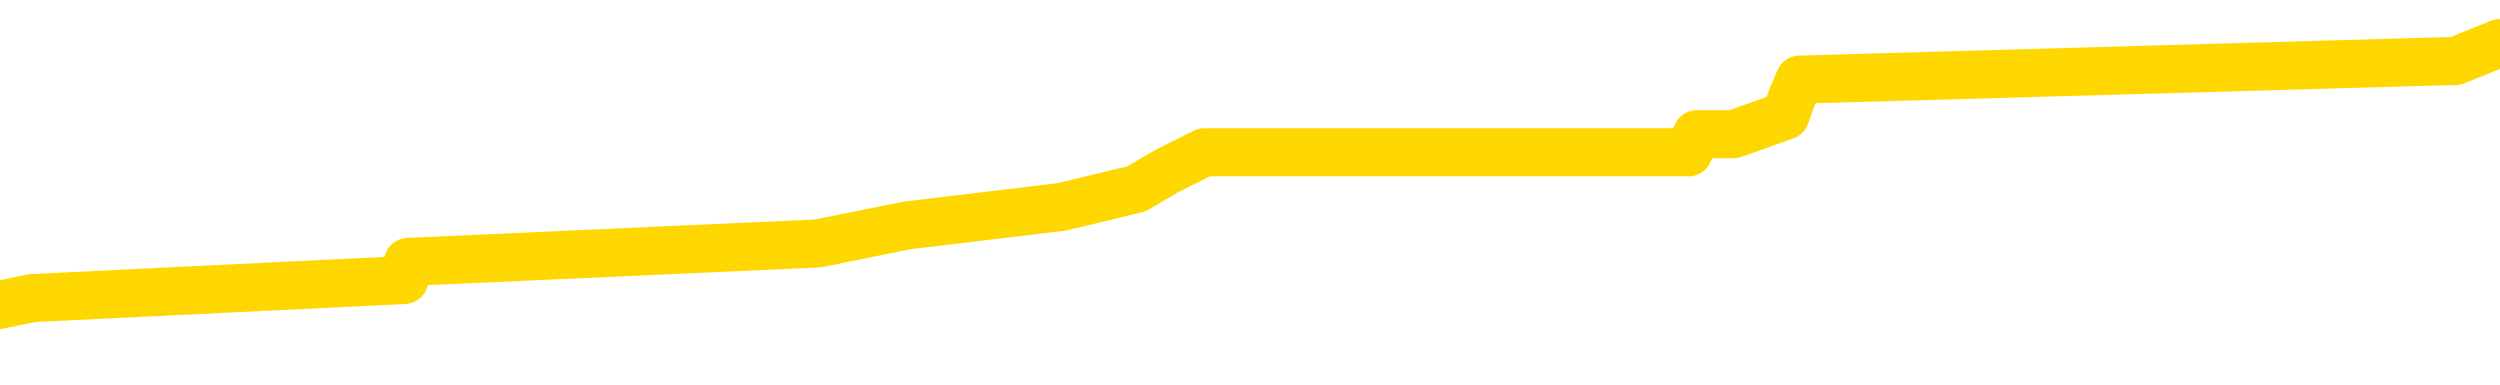 <svg xmlns="http://www.w3.org/2000/svg" version="1.1" viewBox="0 0 6500 1000">
	<path fill="none" stroke="gold" stroke-width="125" stroke-linecap="round" stroke-linejoin="round" d="M0 132339  L-992220 132339 L-992035 132292 L-991545 132197 L-991252 132150 L-990940 132055 L-990706 132008 L-990653 131913 L-990593 131818 L-990440 131771 L-990400 131676 L-990267 131628 L-989975 131581 L-989434 131581 L-988824 131534 L-988776 131534 L-988136 131486 L-988102 131486 L-987577 131486 L-987444 131439 L-987054 131344 L-986726 131249 L-986609 131154 L-986397 131060 L-985680 131060 L-985110 131012 L-985003 131012 L-984829 130965 L-984607 130870 L-984206 130823 L-984180 130728 L-983252 130633 L-983165 130538 L-983082 130444 L-983012 130349 L-982715 130301 L-982563 130207 L-980673 130254 L-980572 130254 L-980310 130254 L-980016 130301 L-979875 130207 L-979626 130207 L-979590 130159 L-979432 130112 L-978968 130017 L-978715 129970 L-978503 129875 L-978252 129827 L-977903 129780 L-976976 129685 L-976882 129590 L-976471 129543 L-975300 129448 L-974111 129401 L-974019 129306 L-973992 129211 L-973725 129117 L-973427 129022 L-973298 128927 L-973260 128832 L-972446 128832 L-972062 128880 L-971001 128927 L-970940 128927 L-970675 129875 L-970204 130775 L-970011 131676 L-969748 132576 L-969411 132529 L-969275 132481 L-968820 132434 L-968076 132387 L-968059 132339 L-967894 132245 L-967825 132245 L-967309 132197 L-966281 132197 L-966084 132150 L-965596 132102 L-965234 132055 L-964825 132055 L-964440 132102 L-962736 132102 L-962638 132102 L-962566 132102 L-962505 132102 L-962321 132055 L-961984 132055 L-961344 132008 L-961267 131960 L-961205 131960 L-961019 131913 L-960939 131913 L-960762 131865 L-960743 131818 L-960513 131818 L-960125 131771 L-959236 131771 L-959197 131723 L-959109 131676 L-959081 131581 L-958073 131534 L-957924 131439 L-957899 131391 L-957766 131344 L-957727 131297 L-956468 131249 L-956411 131249 L-955871 131202 L-955818 131202 L-955772 131202 L-955376 131154 L-955237 131107 L-955037 131060 L-954890 131060 L-954726 131060 L-954449 131107 L-954090 131107 L-953538 131060 L-952893 131012 L-952634 130918 L-952480 130870 L-952080 130823 L-952039 130775 L-951919 130728 L-951857 130775 L-951843 130775 L-951749 130775 L-951456 130728 L-951305 130538 L-950974 130444 L-950897 130349 L-950821 130301 L-950594 130159 L-950528 130064 L-950300 129970 L-950247 129875 L-950083 129827 L-949077 129780 L-948894 129733 L-948343 129685 L-947950 129590 L-947552 129543 L-946702 129448 L-946624 129401 L-946045 129354 L-945603 129354 L-945362 129306 L-945205 129306 L-944804 129211 L-944784 129211 L-944339 129164 L-943933 129117 L-943798 129022 L-943622 128927 L-943486 128832 L-943236 128737 L-942236 128690 L-942154 128643 L-942018 128595 L-941980 128548 L-941090 128500 L-940874 128453 L-940431 128406 L-940313 128358 L-940257 128311 L-939580 128311 L-939480 128263 L-939451 128263 L-938110 128216 L-937704 128169 L-937664 128121 L-936736 128074 L-936638 128027 L-936505 127979 L-936101 127932 L-936074 127884 L-935981 127837 L-935765 127790 L-935354 127695 L-934200 127600 L-933909 127505 L-933880 127410 L-933272 127363 L-933022 127268 L-933002 127221 L-932073 127173 L-932021 127079 L-931899 127031 L-931882 126936 L-931726 126889 L-931550 126794 L-931414 126747 L-931357 126700 L-931249 126652 L-931164 126605 L-930931 126557 L-930856 126510 L-930547 126463 L-930430 126415 L-930260 126368 L-930169 126320 L-930066 126320 L-930043 126273 L-929966 126273 L-929868 126178 L-929501 126131 L-929396 126083 L-928893 126036 L-928441 125989 L-928403 125941 L-928379 125894 L-928338 125846 L-928209 125799 L-928108 125752 L-927667 125704 L-927385 125657 L-926792 125609 L-926662 125562 L-926388 125467 L-926235 125420 L-926082 125372 L-925997 125278 L-925919 125230 L-925733 125183 L-925682 125183 L-925655 125136 L-925575 125088 L-925552 125041 L-925269 124946 L-924665 124851 L-923669 124804 L-923371 124756 L-922638 124709 L-922393 124662 L-922303 124614 L-921726 124567 L-921028 124519 L-920275 124472 L-919957 124425 L-919574 124330 L-919497 124282 L-918862 124235 L-918677 124188 L-918589 124188 L-918460 124188 L-918147 124140 L-918097 124093 L-917955 124045 L-917934 123998 L-916966 123951 L-916421 123903 L-915942 123903 L-915881 123903 L-915558 123903 L-915536 123856 L-915474 123856 L-915264 123809 L-915187 123761 L-915132 123714 L-915110 123666 L-915070 123619 L-915055 123572 L-914297 123524 L-914281 123477 L-913482 123429 L-913329 123382 L-912424 123335 L-911918 123287 L-911688 123192 L-911647 123192 L-911532 123145 L-911355 123098 L-910601 123145 L-910466 123098 L-910302 123050 L-909984 123003 L-909808 122908 L-908786 122813 L-908762 122718 L-908511 122671 L-908298 122576 L-907664 122529 L-907426 122434 L-907394 122339 L-907216 122245 L-907135 122150 L-907046 122102 L-906981 122008 L-906541 121913 L-906518 121865 L-905977 121818 L-905721 121771 L-905226 121723 L-904349 121676 L-904312 121628 L-904259 121581 L-904218 121534 L-904101 121486 L-903825 121439 L-903617 121344 L-903420 121249 L-903397 121154 L-903347 121060 L-903307 121012 L-903230 120965 L-902632 120870 L-902572 120823 L-902469 120775 L-902314 120728 L-901682 120681 L-901002 120633 L-900699 120538 L-900352 120491 L-900154 120444 L-900106 120349 L-899786 120301 L-899158 120254 L-899012 120207 L-898975 120159 L-898917 120112 L-898841 120017 L-898599 120017 L-898511 119970 L-898417 119922 L-898123 119875 L-897989 119827 L-897929 119780 L-897892 119685 L-897620 119685 L-896614 119638 L-896438 119590 L-896387 119590 L-896095 119543 L-895902 119448 L-895569 119401 L-895063 119354 L-894501 119259 L-894486 119164 L-894469 119117 L-894369 119022 L-894254 118927 L-894215 118832 L-894177 118785 L-894112 118785 L-894084 118737 L-893945 118785 L-893652 118785 L-893602 118785 L-893497 118785 L-893232 118737 L-892767 118690 L-892623 118690 L-892568 118595 L-892511 118548 L-892320 118500 L-891955 118453 L-891740 118453 L-891546 118453 L-891488 118453 L-891429 118358 L-891275 118311 L-891005 118263 L-890576 118500 L-890560 118500 L-890483 118453 L-890419 118406 L-890289 118074 L-890266 118027 L-889982 117979 L-889934 117932 L-889879 117884 L-889417 117837 L-889378 117837 L-889338 117790 L-889147 117742 L-888667 117695 L-888180 117647 L-888163 117600 L-888125 117553 L-887869 117505 L-887792 117410 L-887562 117363 L-887546 117268 L-887251 117173 L-886809 117126 L-886362 117079 L-885857 117031 L-885704 116984 L-885417 116936 L-885377 116842 L-885046 116794 L-884824 116747 L-884307 116652 L-884231 116605 L-883983 116510 L-883789 116415 L-883729 116368 L-882952 116320 L-882878 116320 L-882648 116273 L-882631 116273 L-882569 116226 L-882374 116178 L-881910 116178 L-881886 116131 L-881757 116131 L-880456 116131 L-880439 116131 L-880362 116083 L-880268 116083 L-880051 116083 L-879899 116036 L-879721 116083 L-879667 116131 L-879380 116178 L-879340 116178 L-878970 116178 L-878530 116178 L-878347 116178 L-878026 116131 L-877731 116131 L-877285 116036 L-877213 115989 L-876751 115894 L-876313 115846 L-876131 115799 L-874677 115704 L-874545 115657 L-874088 115562 L-873862 115515 L-873475 115420 L-872959 115325 L-872005 115230 L-871210 115136 L-870536 115088 L-870110 114993 L-869799 114946 L-869569 114804 L-868886 114662 L-868873 114519 L-868663 114330 L-868641 114282 L-868467 114188 L-867517 114140 L-867249 114045 L-866433 113998 L-866123 113903 L-866085 113856 L-866028 113761 L-865411 113714 L-864773 113619 L-863147 113572 L-862473 113524 L-861831 113524 L-861754 113524 L-861697 113524 L-861662 113524 L-861633 113477 L-861521 113382 L-861504 113335 L-861481 113287 L-861327 113240 L-861274 113145 L-861196 113098 L-861077 113050 L-860979 113003 L-860862 112955 L-860592 112861 L-860322 112813 L-860305 112718 L-860105 112671 L-859958 112576 L-859731 112529 L-859597 112481 L-859289 112434 L-859229 112387 L-858876 112292 L-858527 112245 L-858426 112197 L-858362 112102 L-858302 112055 L-857917 111960 L-857536 111913 L-857432 111865 L-857172 111818 L-856901 111723 L-856742 111676 L-856709 111628 L-856647 111581 L-856506 111534 L-856322 111486 L-856277 111439 L-855989 111439 L-855973 111391 L-855740 111391 L-855679 111344 L-855641 111344 L-855061 111297 L-854927 111249 L-854904 111060 L-854886 110728 L-854868 110349 L-854852 109970 L-854828 109590 L-854812 109306 L-854790 108974 L-854774 108643 L-854751 108453 L-854734 108263 L-854712 108121 L-854695 108027 L-854646 107884 L-854574 107742 L-854540 107505 L-854516 107316 L-854480 107126 L-854439 106936 L-854402 106842 L-854386 106652 L-854362 106510 L-854325 106415 L-854308 106273 L-854285 106178 L-854267 106083 L-854248 105989 L-854232 105894 L-854203 105752 L-854177 105609 L-854132 105562 L-854115 105467 L-854073 105420 L-854025 105325 L-853955 105230 L-853939 105136 L-853923 105041 L-853861 104993 L-853822 104946 L-853783 104899 L-853617 104851 L-853552 104804 L-853536 104756 L-853491 104662 L-853433 104614 L-853220 104567 L-853187 104519 L-853145 104472 L-853067 104425 L-852529 104377 L-852451 104330 L-852347 104235 L-852258 104188 L-852082 104140 L-851731 104093 L-851575 104045 L-851138 103998 L-850981 103951 L-850851 103903 L-850147 103809 L-849946 103761 L-848986 103666 L-848503 103619 L-848404 103619 L-848312 103572 L-848067 103524 L-847994 103477 L-847551 103382 L-847455 103335 L-847440 103287 L-847423 103240 L-847399 103192 L-846933 103145 L-846716 103098 L-846576 103050 L-846282 103003 L-846194 102955 L-846152 102908 L-846123 102861 L-845950 102813 L-845891 102766 L-845815 102718 L-845734 102671 L-845665 102671 L-845355 102624 L-845270 102576 L-845056 102529 L-845021 102481 L-844338 102434 L-844239 102387 L-844034 102339 L-843988 102292 L-843709 102245 L-843647 102197 L-843630 102102 L-843552 102055 L-843244 101960 L-843219 101913 L-843166 101818 L-843143 101771 L-843020 101723 L-842885 101628 L-842640 101581 L-842515 101581 L-841868 101534 L-841852 101534 L-841827 101534 L-841647 101439 L-841571 101391 L-841479 101344 L-841051 101297 L-840635 101249 L-840242 101154 L-840164 101107 L-840145 101060 L-839781 101012 L-839545 100965 L-839317 100918 L-839004 100870 L-838926 100823 L-838845 100728 L-838667 100633 L-838651 100586 L-838386 100491 L-838306 100444 L-838076 100396 L-837850 100349 L-837534 100349 L-837359 100301 L-836998 100301 L-836606 100254 L-836537 100159 L-836473 100112 L-836332 100017 L-836281 99970 L-836179 99875 L-835677 99827 L-835480 99780 L-835233 99733 L-835048 99685 L-834748 99638 L-834672 99590 L-834506 99496 L-833622 99448 L-833593 99354 L-833470 99259 L-832891 99211 L-832813 99164 L-832100 99164 L-831788 99164 L-831575 99164 L-831558 99164 L-831172 99164 L-830647 99069 L-830200 99022 L-829871 98974 L-829718 98927 L-829392 98927 L-829214 98880 L-829132 98880 L-828926 98785 L-828751 98737 L-827822 98690 L-826932 98643 L-826893 98595 L-826665 98595 L-826286 98548 L-825499 98500 L-825264 98453 L-825188 98406 L-824831 98358 L-824259 98263 L-823992 98216 L-823606 98169 L-823502 98169 L-823332 98169 L-822714 98169 L-822502 98169 L-822194 98169 L-822141 98121 L-822014 98074 L-821961 98027 L-821841 97979 L-821505 97884 L-820546 97837 L-820415 97742 L-820213 97695 L-819582 97647 L-819270 97600 L-818857 97553 L-818829 97505 L-818684 97458 L-818264 97410 L-816931 97410 L-816884 97363 L-816756 97268 L-816739 97221 L-816161 97126 L-815955 97079 L-815926 97031 L-815885 96984 L-815827 96936 L-815790 96889 L-815711 96842 L-815569 96794 L-815114 96747 L-814996 96700 L-814711 96652 L-814338 96605 L-814242 96557 L-813915 96510 L-813561 96463 L-813391 96415 L-813343 96368 L-813234 96320 L-813145 96273 L-813117 96226 L-813041 96131 L-812738 96083 L-812704 95989 L-812632 95941 L-812264 95894 L-811929 95846 L-811848 95846 L-811628 95799 L-811457 95752 L-811429 95704 L-810932 95657 L-810383 95562 L-809502 95515 L-809404 95420 L-809327 95372 L-809052 95325 L-808805 95230 L-808731 95183 L-808669 95088 L-808551 95041 L-808508 94993 L-808398 94946 L-808321 94851 L-807621 94804 L-807375 94756 L-807335 94709 L-807179 94662 L-806580 94662 L-806353 94662 L-806261 94662 L-805786 94662 L-805188 94567 L-804669 94519 L-804648 94472 L-804502 94425 L-804182 94425 L-803640 94425 L-803408 94425 L-803238 94425 L-802751 94377 L-802524 94330 L-802439 94282 L-802093 94235 L-801767 94235 L-801244 94188 L-800916 94140 L-800316 94093 L-800118 93998 L-800066 93951 L-800026 93903 L-799745 93856 L-799060 93761 L-798750 93714 L-798725 93619 L-798534 93572 L-798311 93524 L-798225 93477 L-797561 93382 L-797537 93335 L-797315 93240 L-796985 93192 L-796633 93098 L-796428 93050 L-796196 92955 L-795938 92908 L-795748 92813 L-795701 92766 L-795474 92718 L-795439 92671 L-795283 92624 L-795069 92576 L-794895 92529 L-794804 92481 L-794527 92434 L-794283 92387 L-793968 92339 L-793542 92339 L-793504 92339 L-793021 92339 L-792788 92339 L-792576 92292 L-792350 92245 L-791800 92245 L-791553 92197 L-790719 92197 L-790663 92150 L-790641 92102 L-790483 92055 L-790022 92008 L-789981 91960 L-789641 91865 L-789508 91818 L-789285 91771 L-788713 91723 L-788241 91676 L-788046 91628 L-787854 91581 L-787664 91534 L-787562 91486 L-787194 91439 L-787148 91391 L-787066 91344 L-785773 91297 L-785725 91249 L-785456 91249 L-785311 91249 L-784760 91249 L-784643 91202 L-784562 91154 L-784202 91107 L-783979 91060 L-783697 91012 L-783368 90918 L-782860 90870 L-782748 90823 L-782669 90775 L-782505 90728 L-782210 90728 L-781742 90728 L-781545 90775 L-781495 90775 L-780845 90728 L-780723 90681 L-780269 90681 L-780233 90633 L-779765 90586 L-779654 90538 L-779638 90491 L-779422 90491 L-779241 90444 L-778709 90444 L-777679 90444 L-777480 90396 L-777022 90349 L-776074 90254 L-775975 90207 L-775621 90112 L-775560 90064 L-775546 90017 L-775510 89970 L-775141 89922 L-775021 89875 L-774779 89827 L-774615 89780 L-774428 89733 L-774307 89685 L-773236 89590 L-772378 89543 L-772166 89448 L-772069 89401 L-771895 89306 L-771561 89259 L-771490 89211 L-771432 89164 L-771256 89164 L-770868 89117 L-770632 89069 L-770521 89022 L-770404 88974 L-769423 88927 L-769398 88880 L-768803 88785 L-768771 88785 L-768622 88737 L-768338 88690 L-767426 88690 L-766480 88690 L-766327 88643 L-766225 88643 L-766093 88595 L-765950 88548 L-765924 88500 L-765809 88453 L-765591 88406 L-764909 88358 L-764780 88311 L-764477 88263 L-764237 88169 L-763904 88121 L-763266 88074 L-762923 87979 L-762861 87932 L-762706 87932 L-761784 87932 L-761314 87932 L-761270 87932 L-761257 87884 L-761216 87837 L-761194 87790 L-761167 87742 L-761023 87695 L-760601 87647 L-760265 87647 L-760074 87600 L-759646 87600 L-759458 87553 L-759069 87458 L-758535 87410 L-758162 87363 L-758140 87363 L-757890 87316 L-757772 87268 L-757696 87221 L-757561 87173 L-757521 87126 L-757441 87079 L-757047 87031 L-756551 86984 L-756439 86889 L-756266 86842 L-755958 86794 L-755510 86747 L-755187 86700 L-755045 86605 L-754618 86510 L-754464 86415 L-754409 86320 L-753595 86273 L-753576 86226 L-753204 86178 L-753147 86178 L-752018 86131 L-751950 86131 L-751392 86083 L-751197 86036 L-751061 85989 L-750827 85941 L-750480 85894 L-750446 85799 L-750411 85752 L-750342 85657 L-749993 85609 L-749821 85562 L-749336 85515 L-749320 85467 L-748995 85420 L-748837 85372 L-747696 85278 L-747672 85230 L-747480 85136 L-747286 85088 L-747036 85041 L-747019 84993 L-745999 84946 L-745701 84899 L-745626 84851 L-745490 84756 L-745314 84709 L-744737 84614 L-744522 84567 L-744458 84519 L-744327 84472 L-744290 84377 L-743767 84330 L-743629 103003 L-743615 103003 L-743592 103003 L-743571 103003 L-743344 84282 L-742568 84282 L-742527 84282 L-742159 84282 L-742081 84235 L-742029 84188 L-741356 84140 L-740613 84093 L-740188 84093 L-739741 84045 L-738679 83998 L-738367 83903 L-737957 83903 L-737885 83856 L-737361 83856 L-737266 83856 L-737249 83856 L-736804 83809 L-736618 83714 L-735838 83619 L-735166 83572 L-734754 83429 L-734522 83335 L-734381 83287 L-734300 83192 L-734279 83145 L-734203 83145 L-734075 83098 L-733758 83145 L-733534 83145 L-733209 83098 L-733147 83098 L-732777 83098 L-732744 83098 L-732535 83098 L-731867 83098 L-731790 83098 L-731632 83003 L-731521 83003 L-731195 82955 L-731040 82908 L-730699 82908 L-730642 82813 L-730304 82718 L-730100 82671 L-730047 82576 L-728671 82529 L-728541 82481 L-728108 82434 L-727787 82387 L-726960 82292 L-726836 82245 L-726105 82150 L-725950 82055 L-725909 82008 L-725855 81960 L-725832 81913 L-725718 81865 L-725422 81818 L-725132 81771 L-725077 81723 L-724957 81676 L-724926 81628 L-724827 81581 L-724383 81581 L-724231 81534 L-723396 81534 L-722854 81486 L-722519 81486 L-722504 81439 L-722428 81391 L-722312 81344 L-722117 81297 L-721853 81249 L-721018 81202 L-720922 81154 L-720400 81107 L-720359 81060 L-720259 81012 L-719431 81012 L-719296 80965 L-718957 80965 L-718403 80918 L-718024 80870 L-717861 80823 L-717551 80775 L-716738 80728 L-716432 80681 L-716164 80681 L-715842 80681 L-715521 80728 L-715246 80728 L-714417 80633 L-714322 80586 L-714230 80444 L-714125 80301 L-713738 80159 L-713258 80064 L-713242 80017 L-713123 79970 L-712755 79875 L-712660 79827 L-711826 79733 L-711749 79685 L-711450 79638 L-711359 79590 L-710952 79496 L-710842 79401 L-710142 79354 L-709669 79306 L-709609 79259 L-709390 79164 L-709117 79117 L-709004 79069 L-707976 79022 L-707590 78974 L-707570 78927 L-707237 78880 L-706992 78832 L-706559 78785 L-706449 78737 L-706331 78690 L-705880 78595 L-705289 78548 L-704953 78500 L-703060 78453 L-702946 78358 L-702734 78311 L-701416 78263 L-701309 67600 L-701244 57079 L-701207 47363 L-701145 47363 L-700646 57932 L-699971 68358 L-699949 77979 L-699679 77884 L-698710 77884 L-698021 77837 L-697859 77790 L-697318 77742 L-697229 77695 L-696209 77647 L-695262 77553 L-694896 77600 L-694793 77647 L-694205 77647 L-694146 77647 L-694045 77600 L-693605 77505 L-693497 77458 L-693056 77410 L-692056 77268 L-691799 77126 L-691697 76984 L-691566 76889 L-691200 76794 L-690619 76700 L-690588 76652 L-690272 76605 L-688290 76557 L-688174 76510 L-688106 76510 L-687747 76463 L-686129 76415 L-685951 76415 L-685807 76415 L-684985 76463 L-684932 76510 L-684877 76510 L-684443 76510 L-683463 76557 L-683389 76557 L-682304 76510 L-682091 76510 L-681375 76415 L-680986 76368 L-680768 76273 L-680448 76178 L-679954 76083 L-679827 76036 L-679598 75941 L-679365 75846 L-679306 75799 L-679017 75752 L-678745 75657 L-677715 75609 L-676050 75562 L-675630 75515 L-675493 75467 L-675337 75467 L-675032 75420 L-674804 75325 L-674645 75278 L-674486 75183 L-674317 75088 L-674269 75041 L-674216 74993 L-674194 74993 L-673808 74946 L-673559 74946 L-673288 74946 L-673127 74946 L-673038 74946 L-671379 74946 L-671214 74993 L-670834 74946 L-670374 74946 L-669764 74851 L-668671 74804 L-668240 74756 L-668209 74709 L-668146 74662 L-668129 74614 L-666425 74567 L-666383 74519 L-665917 74472 L-665730 74425 L-665698 74330 L-665102 74282 L-665053 74235 L-664730 74188 L-664679 74140 L-664469 74093 L-664451 74045 L-664185 73951 L-664132 73903 L-663663 73856 L-663152 73761 L-663074 73761 L-662780 73714 L-662763 73666 L-662725 73619 L-662653 73572 L-662496 73524 L-661550 73524 L-661494 73524 L-660973 73524 L-660780 73477 L-660679 73477 L-660454 73429 L-659944 73429 L-659556 74709 L-659486 74709 L-659138 74662 L-658781 74614 L-657652 73240 L-657600 73145 L-657374 73098 L-657341 73050 L-657216 72955 L-657117 72955 L-656852 72955 L-656112 73003 L-655533 73003 L-655240 73003 L-654534 73003 L-654355 72955 L-654332 72955 L-653696 72908 L-653385 72861 L-652988 72861 L-652959 72813 L-652938 72766 L-652784 72718 L-652099 72718 L-652082 72718 L-651743 72718 L-651470 72671 L-651433 72624 L-651377 72529 L-651355 72481 L-651283 72434 L-650951 72387 L-650845 72339 L-650816 72245 L-650618 72197 L-650465 72150 L-649597 72102 L-649034 72008 L-649018 72008 L-648917 71960 L-648815 72008 L-648668 72008 L-648590 72008 L-648552 71960 L-648497 71913 L-648423 71865 L-648279 71818 L-647797 71818 L-647392 71771 L-646526 71818 L-646506 71818 L-646248 71818 L-646172 71818 L-646143 71771 L-646132 71676 L-646115 71628 L-645822 71581 L-645783 71534 L-645711 71486 L-645637 71439 L-645432 71391 L-645272 71249 L-644971 71107 L-644893 70918 L-644876 70775 L-644660 70681 L-644429 70681 L-644319 70728 L-643949 70775 L-643791 70775 L-643559 70775 L-643391 70775 L-643246 70728 L-643114 70681 L-641838 70586 L-641434 70491 L-641374 70444 L-641257 70349 L-640832 70301 L-640816 70207 L-640754 70159 L-640481 70064 L-640369 70017 L-640086 69922 L-639809 69875 L-639384 69780 L-639362 69733 L-639283 69685 L-639158 69638 L-638571 69590 L-638180 69543 L-637845 69496 L-637255 69448 L-637153 69448 L-636983 69401 L-636847 69401 L-636019 69354 L-634833 69306 L-634797 69259 L-634742 69259 L-634521 69211 L-634316 69211 L-634162 69211 L-633905 69164 L-633829 69117 L-633286 69069 L-633249 69022 L-633001 68974 L-632613 68927 L-631787 68880 L-631429 68832 L-631119 68832 L-630861 68785 L-630637 68737 L-630231 68690 L-630114 68643 L-629931 68595 L-629878 68595 L-629689 68548 L-629519 68500 L-629490 68453 L-629209 68406 L-628899 68358 L-628761 68311 L-628451 68263 L-628257 68263 L-628242 68216 L-627523 68216 L-627389 68121 L-627091 68074 L-627001 68027 L-626400 68027 L-626362 67979 L-626284 67932 L-625663 67884 L-625512 67790 L-625471 67742 L-625160 67695 L-624969 67647 L-624776 67553 L-624720 67458 L-624411 67410 L-624359 67363 L-624304 67410 L-624279 67410 L-624154 67410 L-623343 67363 L-623267 67316 L-622726 67268 L-622457 67221 L-621798 67173 L-620890 67126 L-620649 67079 L-620117 67031 L-619900 66984 L-618792 67031 L-618742 67031 L-617966 67031 L-617419 66984 L-617307 66936 L-617155 66842 L-617099 66794 L-616934 66747 L-616557 66700 L-616109 66652 L-616054 66605 L-615900 66557 L-615220 66510 L-615000 66463 L-614482 66415 L-613633 66320 L-613617 66273 L-611826 66226 L-611272 66178 L-611155 66131 L-610149 66083 L-610112 66036 L-609879 66036 L-609787 66036 L-609747 66036 L-609415 65989 L-609063 65941 L-608798 65846 L-608511 65799 L-608200 65704 L-607946 65609 L-607853 65562 L-607362 65515 L-607155 65467 L-606590 65420 L-606475 65467 L-606124 65420 L-606073 65420 L-606032 65420 L-605429 65325 L-604695 65230 L-604114 65136 L-603878 65041 L-603338 64899 L-603186 64804 L-602684 64756 L-602474 64662 L-602451 64662 L-602392 64614 L-601430 64614 L-601252 64567 L-600810 64519 L-600786 64425 L-600631 64377 L-600549 64377 L-600399 64425 L-599752 64425 L-599702 64377 L-598582 64330 L-597598 64282 L-597537 64235 L-596816 64188 L-595951 64140 L-595572 64093 L-595354 64093 L-594594 64045 L-594542 63998 L-594233 63903 L-593382 63903 L-593188 63856 L-593012 63809 L-592787 63809 L-592661 63761 L-592469 63761 L-592236 63714 L-592067 63761 L-591780 63714 L-591501 63714 L-591418 63666 L-591247 63619 L-591231 63524 L-591077 63477 L-591037 63429 L-590262 63382 L-590185 63382 L-589953 63287 L-589526 63240 L-589181 63192 L-588598 63145 L-588329 63145 L-588070 63145 L-587941 63050 L-587924 63003 L-587810 62955 L-587787 62908 L-587553 62861 L-587517 62813 L-586200 62813 L-586145 62766 L-585466 62671 L-584893 62671 L-584768 62671 L-584615 62671 L-584538 62671 L-584226 62576 L-583953 62529 L-583864 62434 L-583762 62434 L-582834 62387 L-582758 62387 L-582394 62387 L-582369 62339 L-582333 62292 L-581557 62197 L-581465 62150 L-581325 62102 L-580924 62055 L-580662 62055 L-580419 62102 L-580204 62055 L-580124 62055 L-580048 62055 L-579971 62055 L-579784 62102 L-579718 62102 L-579468 62102 L-579413 62055 L-579276 62008 L-579196 61913 L-579083 61865 L-578860 61818 L-578695 61771 L-578654 61723 L-578485 61676 L-578114 61628 L-578099 61581 L-577983 61534 L-577262 61486 L-577226 61439 L-577093 61439 L-576745 61391 L-576334 61391 L-576298 61391 L-576220 61344 L-576181 61297 L-575817 61249 L-575612 61202 L-575597 61154 L-575252 61107 L-574904 61107 L-574578 61107 L-574476 61060 L-574323 61060 L-574129 61012 L-573897 61012 L-573805 61012 L-573649 61012 L-573572 61012 L-573531 60965 L-573418 60918 L-573394 60870 L-573144 60870 L-573005 60775 L-572427 60633 L-571599 60538 L-571111 60444 L-570990 60396 L-570951 60349 L-570938 60301 L-570786 60207 L-570685 60112 L-570452 60064 L-570062 59970 L-569758 59922 L-569742 59875 L-569571 59827 L-569333 59733 L-568736 59733 L-568132 59685 L-568093 59685 L-568052 59685 L-567899 59638 L-567846 59590 L-567784 59543 L-567715 59496 L-567661 59401 L-567636 59354 L-567589 59306 L-567494 59211 L-567357 59164 L-567204 59117 L-567072 59069 L-567031 59069 L-566995 59022 L-566933 58974 L-566660 58880 L-566346 58832 L-566305 58737 L-566220 58690 L-566042 58643 L-565805 58595 L-565447 58548 L-565417 58500 L-564848 58453 L-564725 58406 L-564489 58358 L-564467 58358 L-564185 58311 L-563900 58311 L-563644 58311 L-563072 58263 L-562776 58216 L-562700 58169 L-562001 58121 L-561923 58074 L-561888 58027 L-561862 57979 L-561810 57884 L-561616 57837 L-561476 57742 L-561440 57695 L-561400 57647 L-560804 57600 L-560572 57553 L-560289 57884 L-560234 58169 L-560160 58500 L-560082 58785 L-559846 58690 L-559602 58643 L-559467 58595 L-559360 58548 L-559280 58500 L-558893 58406 L-558766 58358 L-558614 58311 L-558576 58263 L-558430 58216 L-558208 58169 L-558035 58121 L-557966 58074 L-557144 57979 L-557128 57979 L-556833 57932 L-556046 57884 L-555736 57884 L-555590 57837 L-555362 57790 L-555161 57695 L-554224 57647 L-554187 57600 L-554164 57553 L-554124 57458 L-553855 57410 L-553258 57363 L-553195 57316 L-553159 57268 L-553142 57221 L-552447 57221 L-552246 57221 L-552214 57221 L-551881 57221 L-551773 57173 L-551148 57079 L-550644 57031 L-550607 56936 L-550165 56936 L-550068 56889 L-549910 56889 L-549596 56889 L-549584 56889 L-549144 56936 L-548662 56984 L-548533 56984 L-548213 56984 L-548145 56936 L-547840 56936 L-547665 56889 L-547471 56842 L-547228 56747 L-547030 56652 L-547005 56557 L-546427 56510 L-546357 56463 L-545947 56415 L-545893 56368 L-545847 56320 L-545483 56273 L-545336 56226 L-545131 56178 L-545035 56178 L-544880 56131 L-544818 56083 L-544670 55989 L-544570 55941 L-544013 55941 L-543991 56036 L-543819 56083 L-543277 56131 L-543216 56131 L-543162 56036 L-543133 55941 L-543062 55894 L-543046 55799 L-542982 55752 L-542946 55657 L-542791 55609 L-542465 55562 L-541899 55515 L-541885 55467 L-541823 55372 L-541721 55278 L-541675 55278 L-541432 55230 L-541010 55230 L-540856 55230 L-539114 55136 L-538572 55088 L-537629 55041 L-537220 54993 L-536678 54899 L-536482 54851 L-536313 54804 L-536018 54756 L-535903 54709 L-535888 54709 L-535733 54662 L-535593 54614 L-535517 54519 L-535385 54519 L-535037 54519 L-534666 54567 L-534068 54567 L-533892 54567 L-533736 54519 L-533467 54472 L-533316 54472 L-533025 54614 L-533001 54709 L-532918 54804 L-532690 54899 L-531991 54851 L-531864 54804 L-531433 54756 L-531339 54709 L-530134 54709 L-530085 54662 L-529791 54662 L-529388 54614 L-529112 54519 L-529093 54472 L-528975 54425 L-528899 54377 L-528717 54330 L-528237 54282 L-527786 54188 L-527376 54140 L-527345 54093 L-526927 54045 L-526813 54045 L-526695 54045 L-526680 54045 L-526485 53998 L-526464 53903 L-526232 53856 L-525788 53809 L-525469 53714 L-525004 53714 L-524839 53666 L-524684 53619 L-524528 53619 L-524075 53619 L-523756 53619 L-523701 53666 L-523330 53666 L-523292 53714 L-522965 53714 L-522849 53666 L-522750 53619 L-522424 53524 L-522037 53477 L-521776 53429 L-521418 53335 L-521161 53287 L-518991 53240 L-518942 53192 L-518919 53145 L-518508 53145 L-518446 53145 L-518376 53192 L-518145 53192 L-517834 53145 L-517531 53050 L-517487 53003 L-517179 52955 L-517046 52908 L-516829 52861 L-516117 52813 L-515962 52813 L-515824 52766 L-515675 52766 L-515654 52766 L-515460 52718 L-515434 52671 L-515343 52624 L-515321 52576 L-515305 52529 L-515205 52481 L-514276 52434 L-513818 52434 L-512726 52339 L-512304 52339 L-511900 52292 L-511861 52245 L-511608 52197 L-510833 52102 L-510817 52055 L-510792 52008 L-510599 51960 L-509863 51913 L-509594 51865 L-509553 51818 L-509154 51723 L-509129 51676 L-508340 51628 L-507660 51581 L-506289 51534 L-506019 51486 L-505970 51439 L-505433 51344 L-505400 51297 L-505298 51202 L-504974 51154 L-504895 51107 L-504626 51107 L-503713 51060 L-503575 51060 L-503326 50965 L-502780 50965 L-502358 50918 L-502165 50870 L-502150 50870 L-502012 50775 L-501918 50728 L-501791 50681 L-501531 50633 L-501506 50538 L-501415 50491 L-501105 50444 L-501044 50396 L-500927 50396 L-500578 50396 L-499767 50396 L-499536 50301 L-498707 50301 L-498475 50207 L-498258 50159 L-497739 50159 L-497101 50112 L-496685 50064 L-496363 50017 L-495882 49970 L-495456 49970 L-495395 49922 L-495047 49922 L-495006 49875 L-494992 49827 L-494893 49733 L-494847 49733 L-494362 49685 L-493561 49685 L-493226 49685 L-492145 49638 L-491665 49590 L-491642 49543 L-491502 49496 L-490946 49448 L-490250 49401 L-489941 49354 L-489719 49306 L-489614 49259 L-489512 49164 L-488840 49117 L-488746 49069 L-488724 49069 L-488647 49022 L-488469 49022 L-488297 49022 L-488116 48974 L-488103 48927 L-488027 48880 L-487862 48832 L-487348 48785 L-487332 48737 L-487191 48737 L-486829 48690 L-486804 48690 L-486674 48643 L-486649 48595 L-486287 48548 L-485762 48453 L-485668 48406 L-485452 48311 L-485359 48263 L-485334 48216 L-484870 48169 L-484793 48169 L-484391 48121 L-483940 48121 L-482689 48074 L-482650 48027 L-482218 47979 L-482185 47932 L-481466 47884 L-481290 47837 L-481155 47790 L-480848 47742 L-480793 47695 L-480768 47600 L-480752 47505 L-480577 47458 L-480388 47410 L-479880 47410 L-479506 47031 L-479168 46605 L-479129 46226 L-478410 45894 L-478317 45846 L-478278 45799 L-477737 45799 L-477713 45752 L-477311 45704 L-476885 45657 L-476614 45657 L-476435 45609 L-476189 45515 L-476165 45467 L-476109 45372 L-475492 45325 L-474989 45278 L-474602 45278 L-473983 45325 L-473767 45325 L-473612 45372 L-472320 45278 L-472220 45230 L-471778 45136 L-471447 45088 L-471146 44993 L-470904 44946 L-470169 44851 L-469590 44804 L-468760 44756 L-468660 44709 L-468102 44662 L-467964 44614 L-466323 44567 L-466262 44567 L-466168 44567 L-465201 44567 L-465023 44519 L-464736 44519 L-464519 44519 L-464440 44472 L-464169 44472 L-464054 44425 L-463901 44377 L-463590 44330 L-463512 44282 L-463421 44282 L-463344 44235 L-463227 44235 L-463048 44188 L-462956 44140 L-462918 44093 L-462415 44093 L-462196 44045 L-462067 44045 L-461912 43998 L-461857 43951 L-461733 43951 L-461348 43903 L-460839 43856 L-460767 43809 L-460287 43761 L-460210 43714 L-460109 43714 L-459876 43666 L-459411 43666 L-459181 43666 L-459165 43666 L-458933 43666 L-458778 43666 L-458717 43666 L-458523 43619 L-458253 43524 L-457501 43477 L-456548 43477 L-456512 43429 L-456287 43429 L-455847 43429 L-455567 43335 L-455218 43287 L-454149 43240 L-453221 43240 L-453090 43240 L-453044 43240 L-452974 43192 L-452820 43192 L-452742 43098 L-452569 43003 L-452134 42908 L-451930 42861 L-451869 42766 L-451287 42718 L-451133 42624 L-451017 42576 L-450977 42529 L-450807 42481 L-450670 42434 L-450460 42339 L-450382 42292 L-450359 42245 L-450150 42150 L-449740 42102 L-449716 42055 L-449492 42008 L-449347 41960 L-449312 41913 L-449299 41865 L-449276 41818 L-449043 41771 L-448858 41723 L-448640 41676 L-448615 41628 L-447926 41581 L-447822 41534 L-447787 41486 L-447766 41439 L-447572 41391 L-447519 41344 L-447402 41249 L-447320 41249 L-447209 41202 L-446895 41154 L-446435 41107 L-446180 41060 L-445946 40965 L-445816 40918 L-445464 40870 L-445405 40823 L-445252 40775 L-444680 40681 L-444593 40633 L-444440 40538 L-444144 40444 L-443774 40349 L-443471 40254 L-443394 40207 L-442990 40159 L-442821 40159 L-442677 40159 L-442137 40159 L-442077 40159 L-442061 40064 L-441895 40017 L-441689 39970 L-441614 39970 L-441521 39922 L-441112 39875 L-441096 39827 L-441072 39827 L-440879 39780 L-440803 40207 L-440632 40633 L-440570 41012 L-440554 41439 L-440040 41391 L-439819 41344 L-439200 41249 L-438946 41202 L-438752 41154 L-438713 41107 L-438639 41107 L-438574 41107 L-437924 41107 L-437885 41154 L-437711 41154 L-437645 41154 L-436971 41154 L-436582 41060 L-436320 41012 L-436082 40965 L-436004 40870 L-435989 40775 L-435787 40728 L-435416 40633 L-435191 40586 L-434555 40538 L-434535 40538 L-434148 40491 L-434054 40491 L-433996 40444 L-433720 40396 L-433411 40396 L-433334 40349 L-432482 40396 L-432140 40633 L-431703 40918 L-431269 41154 L-430774 41391 L-430624 41344 L-430356 41391 L-429118 41439 L-429061 41534 L-427297 41581 L-427107 41534 L-426097 41486 L-425946 41439 L-425570 41534 L-425249 41628 L-424644 41723 L-424574 41818 L-424397 41771 L-423569 41723 L-423430 41676 L-423043 41628 L-422859 41581 L-422815 41534 L-422695 41486 L-422485 41439 L-422038 41344 L-421690 41297 L-421558 41249 L-421149 41202 L-420798 41202 L-420513 41154 L-420320 41107 L-420165 41107 L-420001 41060 L-419933 41012 L-419833 41012 L-419599 40965 L-419483 40965 L-419430 40918 L-418888 40918 L-418424 40870 L-417242 40870 L-417108 40870 L-417084 40870 L-417031 40870 L-416363 40870 L-415329 40775 L-415135 40728 L-414955 40681 L-414804 40681 L-414763 40633 L-414748 40633 L-414686 40586 L-414361 40538 L-413201 40491 L-413007 40444 L-412830 40396 L-411716 40349 L-410856 40301 L-410750 40301 L-410276 40254 L-410084 40254 L-407762 40207 L-407684 40159 L-407563 40064 L-407529 40017 L-407491 39922 L-407397 39780 L-407181 39685 L-406600 39590 L-406214 39543 L-405441 39496 L-405363 39448 L-404666 39448 L-404124 39448 L-404083 39401 L-403953 39401 L-403489 39354 L-403451 39306 L-403316 39259 L-402948 39211 L-402918 39164 L-402768 39164 L-402367 39117 L-400543 39164 L-399736 39117 L-399018 39117 L-399001 39117 L-398687 39022 L-398126 38974 L-397624 38927 L-397105 38880 L-397084 38832 L-395340 38785 L-395171 38737 L-394975 38690 L-394081 38643 L-393563 38548 L-393352 38500 L-393095 38453 L-392385 38406 L-391435 38358 L-390777 38311 L-390737 38216 L-390451 38169 L-390368 38121 L-390273 38121 L-390141 38074 L-390064 38074 L-389329 38074 L-388991 38027 L-388942 38074 L-388687 38074 L-388400 38027 L-387974 38027 L-387394 37979 L-387135 37979 L-386984 37932 L-386736 37932 L-386698 37932 L-385901 37884 L-385863 37837 L-385686 37837 L-385277 37742 L-385048 37742 L-384972 37742 L-384841 37742 L-384724 37695 L-384376 37647 L-384313 37600 L-384161 37553 L-383420 37505 L-383308 37458 L-383138 37410 L-383099 37363 L-382805 37363 L-382403 37363 L-382227 37363 L-382132 37363 L-381823 37316 L-381021 37268 L-380563 37173 L-380043 37126 L-379554 37079 L-378859 37031 L-377812 36984 L-377544 36984 L-377489 36936 L-377329 36936 L-377077 36936 L-376831 36889 L-376752 36842 L-376538 36747 L-376226 36700 L-375763 36605 L-375748 36557 L-375452 36557 L-375439 36510 L-374448 36463 L-373775 36415 L-373440 36320 L-372824 36320 L-372687 36273 L-372048 36226 L-371918 36178 L-370967 36083 L-370868 35989 L-370308 35941 L-369899 35941 L-369471 35941 L-369380 35894 L-368545 35894 L-368182 35894 L-368142 35941 L-368010 35989 L-367833 35989 L-367617 35989 L-367563 35941 L-367406 35846 L-367153 35799 L-366053 35752 L-365976 35704 L-365756 35657 L-365625 35562 L-365589 35515 L-365395 35467 L-365296 35420 L-364812 35372 L-364528 35325 L-364368 35278 L-364273 35183 L-364001 35136 L-363732 35088 L-363716 34899 L-363577 34756 L-363439 34614 L-363112 34425 L-362803 34330 L-362762 34282 L-362686 34188 L-362571 34140 L-361721 34045 L-361394 33998 L-361063 33951 L-360930 33951 L-360714 33951 L-360698 33951 L-360017 33951 L-359924 33856 L-359901 33809 L-359885 33714 L-359846 33666 L-359434 33572 L-359165 33524 L-359125 33477 L-358757 33477 L-358547 33429 L-357464 33429 L-357448 33382 L-357419 33335 L-357399 33335 L-357022 33240 L-356767 33192 L-356519 33098 L-356380 33003 L-356248 32955 L-355916 32908 L-355823 32861 L-355762 32813 L-355204 32766 L-355143 32718 L-354987 32671 L-354792 32624 L-354600 32576 L-354585 32529 L-354546 32481 L-354507 32434 L-354236 32387 L-354113 32339 L-354081 32292 L-353981 32292 L-353826 32292 L-353685 32292 L-353400 32245 L-353075 32245 L-352379 32197 L-352356 32197 L-351847 32197 L-351001 32197 L-350638 32150 L-350483 32102 L-349879 32102 L-349709 32102 L-349649 32102 L-349594 32055 L-348538 32008 L-348520 32008 L-347614 32008 L-347592 32008 L-347425 31960 L-347183 31960 L-347133 31913 L-347078 31818 L-346941 31771 L-346901 31723 L-345973 31676 L-345918 31676 L-345796 31676 L-345724 31676 L-345608 31676 L-345430 31723 L-344447 31676 L-344308 31676 L-344190 31581 L-343896 31486 L-343649 31439 L-343612 31391 L-343557 31439 L-343536 31439 L-343403 31439 L-343324 31439 L-343186 31391 L-342563 31391 L-342397 31344 L-341932 31344 L-341756 31249 L-341739 31202 L-341679 31154 L-341563 31107 L-341080 31060 L-340384 31012 L-340011 30965 L-339842 30918 L-338876 30870 L-338721 30823 L-338543 30823 L-338451 30775 L-338195 30775 L-338025 30775 L-337378 30728 L-337367 30728 L-336787 30681 L-336649 30681 L-336594 30586 L-335858 30538 L-335820 30491 L-335742 30491 L-335100 30444 L-334326 30444 L-334233 30396 L-334184 30396 L-334169 30349 L-334133 30349 L-334117 30254 L-334054 30207 L-334038 30159 L-334018 30159 L-333863 30112 L-333824 30064 L-333808 30017 L-333769 29970 L-333629 29922 L-333553 29875 L-333188 29827 L-332841 29780 L-332067 29733 L-331464 29685 L-331268 29638 L-331038 29638 L-330900 29590 L-330262 29590 L-329973 29543 L-329951 29543 L-329491 29496 L-329258 29496 L-329203 29448 L-329165 29401 L-328662 29354 L-328112 29306 L-327324 29259 L-326201 29259 L-325306 29211 L-325219 29211 L-324919 29164 L-324847 29117 L-324731 29069 L-323555 29022 L-323207 28974 L-323184 28927 L-322665 28880 L-322518 28832 L-322410 28785 L-322201 28737 L-322046 28690 L-322023 28643 L-321829 28595 L-321753 28548 L-321609 28500 L-320808 28453 L-320662 28406 L-320382 28358 L-320205 28311 L-319895 28263 L-319083 28216 L-318155 28216 L-316563 28169 L-316320 28121 L-315679 28074 L-315483 28027 L-315406 27979 L-314888 27932 L-314656 27932 L-314633 27884 L-314501 27884 L-314162 27837 L-314151 27790 L-313935 27742 L-313898 27695 L-313356 27647 L-312827 27553 L-312759 27505 L-312466 27458 L-311919 27363 L-311883 27316 L-311831 27268 L-311731 27173 L-311499 27173 L-310919 27173 L-310821 27221 L-310747 27221 L-310415 27173 L-309665 27126 L-309626 27079 L-308946 27079 L-308792 27079 L-308465 27031 L-308249 26984 L-308018 26984 L-307721 26936 L-307475 26889 L-307124 26842 L-307071 26794 L-306312 26747 L-305618 26652 L-305268 26557 L-304804 26510 L-304171 26463 L-303762 26415 L-303684 26463 L-303258 26463 L-302615 26415 L-302446 26415 L-301704 26368 L-301517 26320 L-301222 26273 L-300650 26226 L-300624 26178 L-299605 26178 L-299118 26131 L-299025 26131 L-298964 26083 L-298676 26036 L-298390 25989 L-298328 25941 L-298149 25941 L-297437 25894 L-297262 25846 L-297063 25799 L-296911 25752 L-296820 25704 L-296758 25657 L-296216 25657 L-295906 25609 L-295814 25515 L-295736 25420 L-295169 25372 L-295078 25372 L-294824 25278 L-294497 25183 L-294459 25041 L-294305 24899 L-294073 24851 L-293751 24804 L-292618 24756 L-292419 24709 L-291893 24662 L-291649 24662 L-291403 24614 L-291323 24567 L-291303 24472 L-291226 24425 L-291171 24330 L-291093 24282 L-291055 24235 L-290876 24140 L-290839 24093 L-290607 24045 L-289369 23998 L-289043 23951 L-289003 23856 L-288221 23809 L-288074 23761 L-287083 23714 L-286876 23714 L-286451 23714 L-286323 23714 L-285919 23761 L-285831 23714 L-285174 23666 L-284467 23619 L-283858 23572 L-283665 23524 L-283432 23429 L-282814 23382 L-282518 23287 L-282078 23240 L-281924 23192 L-281769 23145 L-281013 23050 L-280662 23003 L-280260 23003 L-280222 22955 L-279216 22955 L-278896 22955 L-278649 22908 L-277949 22813 L-277875 22766 L-277563 22718 L-276483 22671 L-276292 22624 L-276058 22624 L-275863 22576 L-275363 22529 L-274609 22529 L-274495 22529 L-274295 22529 L-274254 22481 L-274161 22434 L-273848 22387 L-273760 22339 L-273644 22292 L-273326 22292 L-273257 22245 L-273232 22197 L-272870 22150 L-272832 22102 L-272615 22055 L-272112 22102 L-271509 22150 L-271298 22245 L-271145 22292 L-271107 22292 L-271063 22197 L-271028 22150 L-270896 22102 L-270486 22055 L-270116 22008 L-270062 21960 L-270046 21913 L-269967 21865 L-269557 21818 L-269404 21771 L-269388 21676 L-269349 21628 L-269170 21534 L-269094 21486 L-268863 21439 L-268073 21391 L-267995 21391 L-267260 21297 L-267105 21249 L-266865 21154 L-266803 21060 L-266718 21012 L-266695 20918 L-266577 20823 L-266563 20728 L-266501 20633 L-266464 20586 L-266370 20538 L-266347 20538 L-266231 20491 L-265998 20444 L-265828 20349 L-265008 20349 L-264607 20301 L-264452 20301 L-263947 20301 L-263833 20301 L-263236 20301 L-262862 20254 L-262810 20254 L-262617 20207 L-261920 20207 L-261882 20159 L-261737 20159 L-261512 20112 L-261250 20064 L-260876 20017 L-260450 19970 L-260321 19922 L-260301 19827 L-259808 19827 L-259111 19780 L-258880 19827 L-258726 19827 L-257758 19827 L-257533 19875 L-257255 19875 L-257239 19827 L-256713 19780 L-256184 19733 L-256036 19685 L-256017 19638 L-255475 19590 L-255165 19543 L-255047 19448 L-254856 19354 L-254719 19259 L-254392 19211 L-254276 19164 L-253966 19164 L-253540 19117 L-253484 19117 L-253251 19164 L-253155 19164 L-253022 19164 L-252726 19164 L-252611 19117 L-252247 19069 L-251934 19069 L-251451 19022 L-251281 18974 L-251033 18927 L-250817 18880 L-250291 18832 L-250105 18737 L-249749 18690 L-249114 18643 L-248959 18548 L-248219 18500 L-247799 18453 L-247619 18406 L-247543 18406 L-247412 18358 L-247118 18311 L-247077 18263 L-246847 18263 L-246654 18216 L-246399 18216 L-245973 18169 L-245864 18121 L-245245 18121 L-245064 18121 L-243852 18121 L-243205 18169 L-243054 18169 L-243017 18169 L-242885 18169 L-242784 18121 L-242768 18074 L-242686 18027 L-242475 17979 L-242358 17932 L-241995 17884 L-241624 17837 L-240927 17790 L-240525 17742 L-240420 17695 L-240402 17647 L-239457 17600 L-239262 17505 L-239110 17458 L-239054 17363 L-238298 17363 L-238281 17458 L-237792 17505 L-237662 17600 L-237469 17600 L-236579 17553 L-236539 17505 L-236501 17458 L-236424 17410 L-236385 17410 L-236308 17363 L-236224 17316 L-235960 17268 L-235728 17221 L-235665 17173 L-235185 17126 L-234848 17126 L-234737 17079 L-234544 17031 L-234367 16984 L-234308 16984 L-234272 16936 L-234002 16889 L-233304 16794 L-233251 16700 L-232957 16605 L-232555 16510 L-231991 16463 L-231118 16415 L-230813 16368 L-230775 16320 L-230652 16273 L-230054 16226 L-229924 16178 L-229724 16131 L-229686 16083 L-229073 16036 L-228894 15989 L-228879 15894 L-228661 15846 L-228583 15752 L-228276 15752 L-228144 15704 L-227912 15704 L-227578 15704 L-227486 15657 L-227385 15609 L-227348 15562 L-226804 15562 L-226612 15515 L-226071 15467 L-225645 15420 L-225513 15420 L-225452 15420 L-225220 15420 L-225204 15420 L-224716 15467 L-224635 15467 L-224617 15467 L-223225 15515 L-223089 15515 L-222975 15467 L-222341 15420 L-222201 15372 L-222083 15325 L-221929 15230 L-221893 15183 L-221814 15136 L-221760 15183 L-220768 15183 L-220732 15136 L-220599 15136 L-220538 15041 L-220439 14993 L-220149 14946 L-220135 14899 L-219825 14899 L-219725 14946 L-219260 14899 L-219207 19922 L-219064 24899 L-218936 29922 L-218704 34946 L-218135 34899 L-218046 34851 L-218024 34851 L-217736 34804 L-217054 34756 L-216977 34709 L-216940 34662 L-216924 34614 L-216724 34567 L-216304 34472 L-216033 34472 L-215160 34425 L-214867 34425 L-214756 34425 L-214022 34377 L-213895 34330 L-213535 34282 L-213283 34282 L-212412 34235 L-212242 34235 L-212181 34188 L-212126 34140 L-211778 34093 L-211755 34045 L-211546 33998 L-211406 33951 L-211275 33903 L-211152 33856 L-211029 33809 L-210792 33761 L-210501 33714 L-209842 33666 L-209820 33619 L-209666 33572 L-209548 33524 L-208584 33477 L-208528 33429 L-208295 33382 L-208273 33335 L-207947 33287 L-207832 33287 L-207792 33240 L-207290 33240 L-206991 33192 L-206879 33145 L-206337 33098 L-205278 33050 L-204652 33003 L-204480 32955 L-204233 32908 L-203976 32861 L-203845 32813 L-203824 32766 L-203156 32718 L-202260 32671 L-202214 32624 L-202144 32576 L-202028 32576 L-201808 32529 L-201617 32529 L-201577 32481 L-201385 32434 L-200726 32434 L-200109 32387 L-200070 32671 L-199474 32955 L-199412 33192 L-198290 33429 L-198236 33429 L-198115 33382 L-197849 33335 L-197785 33335 L-197516 33335 L-197440 33287 L-197224 33287 L-196741 33240 L-196472 33192 L-196340 33192 L-196108 33098 L-196083 32955 L-196068 32766 L-196046 32529 L-196030 32292 L-196006 32055 L-195992 31771 L-195968 31486 L-195953 31202 L-195930 30965 L-195915 30728 L-195893 30491 L-195876 30349 L-195848 30207 L-195830 30017 L-195812 29922 L-195776 29780 L-195736 29685 L-195721 29590 L-195696 29448 L-195644 29354 L-195619 29259 L-195543 29164 L-195505 29117 L-195489 29022 L-195426 28927 L-195412 28832 L-195366 28690 L-195295 28595 L-195257 28548 L-195232 28453 L-195180 28358 L-195155 28311 L-195139 28263 L-195078 28216 L-195040 28169 L-194964 28121 L-194948 28074 L-194920 27979 L-194847 27932 L-194808 27884 L-194654 27790 L-194538 27742 L-194483 27695 L-194401 27647 L-194368 27600 L-194344 27553 L-194189 27505 L-194174 27458 L-194072 27410 L-193762 27363 L-193726 27316 L-193510 27268 L-193399 27268 L-193375 27268 L-193145 27316 L-192912 27316 L-192537 27268 L-192410 27221 L-192369 27173 L-192317 27126 L-192216 27079 L-192179 27031 L-191968 27031 L-191904 26984 L-191792 26984 L-191580 26936 L-191543 26889 L-191171 26842 L-191117 26794 L-191039 26747 L-191017 26700 L-190924 26652 L-190724 26605 L-190686 26605 L-190665 26605 L-190434 26605 L-190414 26557 L-190204 26557 L-190110 26510 L-190072 26463 L-189736 26415 L-189623 26368 L-189583 26320 L-189570 26320 L-189430 26273 L-189415 26273 L-189160 26273 L-188578 26226 L-188501 26178 L-188464 26131 L-188419 26083 L-188370 26036 L-188191 25989 L-188176 25941 L-188076 25894 L-187999 25846 L-187938 25799 L-187573 25704 L-187490 25657 L-187473 25609 L-187419 25562 L-186451 25515 L-186319 25467 L-186298 25420 L-186077 25372 L-186009 25325 L-185986 25278 L-185740 25230 L-185483 25183 L-185352 25136 L-185313 25088 L-185292 24993 L-185236 24899 L-185148 24851 L-185087 24756 L-184862 24709 L-184733 24662 L-184633 24614 L-184578 24567 L-184385 24519 L-184307 24472 L-183974 24425 L-183843 24377 L-183666 24330 L-183650 24282 L-183625 24235 L-183355 24235 L-182155 24188 L-182118 24188 L-182001 24140 L-181768 24093 L-181577 24045 L-181538 24045 L-181483 23998 L-181378 23998 L-180864 23951 L-180570 23903 L-180338 23856 L-180063 23809 L-180046 23761 L-180013 23714 L-179973 23666 L-179936 23619 L-179834 23572 L-179757 23524 L-179664 23477 L-179537 23429 L-179433 23382 L-179255 23382 L-179062 23335 L-178233 23335 L-178117 23287 L-177863 23240 L-177822 23192 L-177723 23145 L-177663 23145 L-177421 23098 L-177397 23098 L-177276 23050 L-177204 23003 L-177165 22955 L-176933 22908 L-176757 22861 L-176237 22813 L-176160 22766 L-176144 22718 L-175733 22718 L-175370 22718 L-175254 22671 L-175231 22671 L-175191 22624 L-175115 22576 L-175061 22529 L-174712 22481 L-174596 22434 L-174419 22434 L-174364 22387 L-174340 22387 L-174226 22339 L-173938 22292 L-173706 22245 L-173491 22197 L-173281 22150 L-173071 22055 L-172244 22008 L-171905 21960 L-170897 21913 L-170534 21865 L-169489 21818 L-169411 21771 L-168964 21723 L-168753 21676 L-168561 21628 L-168266 21581 L-168225 21534 L-168072 21486 L-168019 21391 L-167787 21344 L-167207 21297 L-167013 21249 L-166394 21249 L-165904 21202 L-165853 21154 L-165204 21107 L-165054 21060 L-164885 21012 L-164511 20965 L-164496 20965 L-164397 20918 L-164358 20918 L-164227 20870 L-163794 20870 L-163491 20870 L-163105 20870 L-162965 20823 L-162804 20823 L-162370 20823 L-162331 20775 L-162230 20775 L-162115 20728 L-161937 20728 L-161767 20681 L-161649 20633 L-161287 20538 L-161070 20491 L-160937 20444 L-160797 20444 L-160298 20444 L-160220 20444 L-159986 20396 L-159662 20396 L-159275 20349 L-159252 20301 L-158632 20301 L-158362 20254 L-158129 20254 L-157704 20207 L-157433 20159 L-157291 20112 L-157082 20064 L-156876 20017 L-156325 19970 L-156194 19970 L-155808 19922 L-155537 19922 L-155434 19875 L-155174 19827 L-154972 19780 L-154903 19733 L-154864 19685 L-154297 19638 L-154090 19590 L-154063 19543 L-153834 19496 L-153757 19448 L-153239 19401 L-153201 19354 L-153046 19306 L-152752 19259 L-152480 19211 L-152117 19164 L-151769 19164 L-151396 19117 L-151276 19117 L-151204 19069 L-150725 19022 L-150662 18974 L-150327 18927 L-150196 18880 L-150118 18832 L-149989 18785 L-149525 18785 L-149231 18737 L-149155 18737 L-148843 18690 L-148535 18643 L-148472 18595 L-148442 18548 L-147667 18500 L-147562 18406 L-147475 18358 L-147451 18311 L-147297 18263 L-147076 18216 L-146909 18169 L-146522 18121 L-146467 18074 L-146404 18074 L-145786 18027 L-145670 17979 L-145346 17932 L-144821 17884 L-144470 17837 L-144394 17790 L-143775 17742 L-143364 17695 L-143063 17647 L-142752 17600 L-142614 17553 L-141990 17553 L-141609 17505 L-140485 17505 L-139425 17458 L-139362 17410 L-139001 17363 L-138900 17363 L-138884 17316 L-138510 17316 L-137505 17221 L-137118 17173 L-136911 17079 L-136822 17031 L-136447 16984 L-136154 16936 L-135843 16889 L-135054 16842 L-134966 16794 L-134914 16747 L-134875 16700 L-134357 16652 L-134242 16605 L-134033 16557 L-133894 16510 L-133290 16463 L-132461 16415 L-132178 16368 L-131996 16368 L-131494 16320 L-131290 16320 L-130735 16320 L-130230 16273 L-130039 16226 L-130000 16178 L-129371 16131 L-128918 16083 L-128504 16036 L-127895 15989 L-126775 15989 L-126362 15941 L-126037 15941 L-125823 15894 L-125396 15846 L-125256 15799 L-125164 15752 L-124933 15704 L-124346 15704 L-123539 15657 L-122339 15657 L-122225 15657 L-122093 15609 L-122005 15562 L-121964 15609 L-121943 15657 L-121932 15752 L-121838 15846 L-121074 15846 L-120368 15846 L-120328 15799 L-120042 15752 L-119501 15704 L-119440 15657 L-119400 15609 L-119385 15562 L-119128 15515 L-118804 15467 L-118665 15420 L-118394 15372 L-118355 15325 L-118248 15278 L-117846 15230 L-117737 15183 L-117659 15136 L-117362 15088 L-117320 15041 L-117101 15041 L-116918 15041 L-116807 15041 L-116793 14993 L-116766 14993 L-116343 14946 L-116096 14899 L-115760 14851 L-115726 14804 L-115591 14756 L-115337 14756 L-115183 14709 L-114277 14709 L-114178 14662 L-113982 14567 L-112975 14519 L-112474 14472 L-112396 14425 L-112358 14377 L-112150 14330 L-112031 14282 L-111933 14235 L-111747 14188 L-111582 14140 L-111346 14093 L-110926 14045 L-110911 13998 L-110602 13951 L-109556 13903 L-109339 13856 L-109323 13809 L-109301 13761 L-109093 13714 L-108934 13666 L-108875 13619 L-107430 13572 L-107104 13572 L-106902 13572 L-106703 13572 L-106553 13572 L-106283 13524 L-105842 13477 L-105624 13477 L-104929 13429 L-104427 13382 L-104102 13335 L-103831 13335 L-103111 13287 L-102956 13287 L-101757 13192 L-101368 13145 L-101252 13050 L-101099 13003 L-100945 12955 L-99975 12908 L-99923 12861 L-99676 12813 L-99653 12766 L-99433 12718 L-98995 12624 L-98856 12529 L-98748 12434 L-98546 12387 L-98429 12339 L-98326 12292 L-98312 12292 L-98179 12245 L-97925 12197 L-97308 12150 L-96648 12102 L-96402 12102 L-96210 12055 L-95450 12055 L-95411 12055 L-95333 12008 L-95281 11913 L-95241 11865 L-95203 11818 L-95165 11771 L-95073 11723 L-95029 11676 L-94970 11581 L-94946 11534 L-94832 11486 L-94522 11391 L-94467 11344 L-94445 11297 L-94103 11249 L-93938 11202 L-93902 11107 L-93862 11060 L-93847 11012 L-93616 10965 L-93475 10918 L-93307 10870 L-92857 10870 L-92624 10870 L-92531 10870 L-92511 10918 L-92030 10870 L-91953 10870 L-91826 10823 L-91696 10728 L-91318 10681 L-91076 10586 L-91039 10538 L-90985 10491 L-90847 10396 L-90807 10349 L-90767 10301 L-90537 10254 L-90497 10207 L-90367 10159 L-90188 10112 L-90147 10064 L-90133 10017 L-89969 9970 L-89954 9922 L-89802 9875 L-89787 9827 L-89760 9780 L-89726 9733 L-89504 9638 L-89281 9638 L-89027 9590 L-88895 9638 L-88253 9638 L-87646 9590 L-86626 9590 L-86433 9543 L-86382 9496 L-86257 9448 L-85932 9401 L-85160 9354 L-85102 9306 L-84988 9259 L-84576 9211 L-84251 9164 L-84114 9117 L-83889 9069 L-83363 9022 L-82962 9022 L-82931 8974 L-82644 8974 L-82359 8927 L-81971 8880 L-81754 8832 L-81327 8737 L-81146 8690 L-80809 8643 L-80703 8595 L-80516 8595 L-80399 8548 L-80385 8548 L-79664 8500 L-79494 8453 L-79246 8406 L-79146 8358 L-78504 8311 L-78215 8263 L-78025 8216 L-77750 8169 L-77433 8121 L-77148 8074 L-77034 7979 L-76989 7932 L-76787 7884 L-75178 7837 L-74966 7790 L-74285 7742 L-74203 7695 L-73975 7647 L-73784 7647 L-73645 7600 L-73627 7600 L-73433 7600 L-73204 7600 L-73011 7600 L-71927 7553 L-71731 7553 L-71679 7553 L-71525 7553 L-71417 7553 L-71251 7553 L-71098 7505 L-70983 7458 L-70859 7363 L-70442 7316 L-70185 7221 L-70093 7173 L-69899 7173 L-69838 7126 L-69512 7126 L-69451 7126 L-69394 7079 L-69125 7031 L-68777 6984 L-68598 6936 L-68404 6889 L-68368 6936 L-67655 6936 L-67616 7031 L-67307 7079 L-67009 7126 L-66959 7173 L-66704 7221 L-66433 7268 L-66378 7268 L-65286 7268 L-65256 7221 L-65216 7221 L-65039 7221 L-64846 7173 L-63989 7173 L-62935 7126 L-62874 7079 L-62525 7031 L-61713 7031 L-60899 7031 L-60884 7031 L-60509 7031 L-60341 7031 L-60072 7031 L-59744 6984 L-59623 6936 L-59566 6936 L-59530 6889 L-59453 6889 L-59236 6842 L-59177 6794 L-58862 6747 L-58694 6700 L-58330 6700 L-58137 6700 L-58114 6700 L-58036 6652 L-57555 6652 L-57418 6652 L-57004 6605 L-56705 6605 L-56606 6557 L-56590 6510 L-56561 6463 L-56203 6415 L-55852 6368 L-55715 6320 L-55678 6320 L-54861 6273 L-54655 6226 L-54631 6178 L-54475 6178 L-54385 6131 L-54143 6131 L-53819 6083 L-53727 6083 L-53531 6036 L-53245 6036 L-52489 5989 L-52360 5941 L-52286 5894 L-51673 5846 L-51498 5799 L-51387 5752 L-51288 5704 L-51209 5657 L-51072 5609 L-50917 5609 L-50838 5609 L-50647 5609 L-49974 5609 L-49936 5562 L-49833 5515 L-48889 5467 L-48868 5420 L-48517 5372 L-48052 5325 L-48016 5278 L-47587 5230 L-47536 5230 L-47124 5183 L-47107 5183 L-47011 5183 L-46956 5183 L-46917 5183 L-46622 5136 L-44884 5088 L-43374 5041 L-42866 4993 L-42369 4946 L-42234 4899 L-42144 4851 L-42016 4804 L-41937 4709 L-41632 4662 L-41361 4614 L-41127 4614 L-39929 4567 L-39824 4567 L-39758 4519 L-38916 4472 L-38730 4425 L-37819 4377 L-36950 4282 L-36663 4235 L-36570 4140 L-36021 4093 L-35501 4045 L-34433 3998 L-34164 3951 L-34010 3951 L-33918 3951 L-33787 3998 L-33740 4045 L-33580 4045 L-32715 4045 L-32380 4045 L-31997 3998 L-31244 3951 L-31184 3903 L-30795 3903 L-30473 3903 L-30316 3856 L-29584 3856 L-29522 3856 L-29234 3856 L-28860 3856 L-28679 3856 L-28424 3809 L-28162 3714 L-28010 3666 L-27606 3619 L-26309 3572 L-26194 3524 L-25730 3477 L-24398 3429 L-23973 3382 L-23949 3335 L-23816 3287 L-23641 3240 L-23507 3240 L-23178 3192 L-22790 3145 L-22751 3098 L-22734 3003 L-22344 2955 L-22052 2908 L-21783 2908 L-21610 2908 L-20117 2908 L-20066 2861 L-19988 2908 L-18748 2955 L-18673 2955 L-18646 3050 L-18400 3003 L-18243 3003 L-18184 2955 L-17296 2955 L-17068 2908 L-16544 2908 L-16403 2955 L-16327 2955 L-15631 3003 L-15383 3003 L-14703 2955 L-14685 2955 L-14432 2908 L-14064 2908 L-13928 2861 L-13306 2766 L-12963 2718 L-12915 2671 L-12428 2624 L-12094 2529 L-11878 2529 L-11743 2481 L-11422 2434 L-11357 2434 L-11105 2387 L-10816 2339 L-10506 2292 L-10367 2245 L-9828 2197 L-9552 2150 L-8822 2102 L-8768 2102 L-8661 2102 L-8395 2102 L-7971 2102 L-7707 2055 L-7487 2008 L-7467 1960 L-7235 1913 L-6948 1865 L-6925 1865 L-6911 1818 L-6538 1818 L-6366 1771 L-6291 1676 L-6230 1628 L-5928 1534 L-5687 1439 L-5595 1391 L-5338 1344 L-5285 1297 L-5090 1249 L-4874 1297 L-4450 1297 L-4358 1344 L-4217 1297 L-3352 1249 L-2979 1202 L-2651 1107 L-2499 1060 L-2071 1060 L-1354 1012 L-1159 1012 L-804 965 L-658 918 L-151 823 L84 775 L1051 728 L1061 681 L2126 633 L2359 586 L2760 538 L2955 491 L3035 444 L3131 396 L3868 396 L4000 396 L4390 396 L4412 349 L4507 349 L4642 301 L4659 254 L4679 207 L6364 159 L6383 159 L6500 112" />
</svg>
